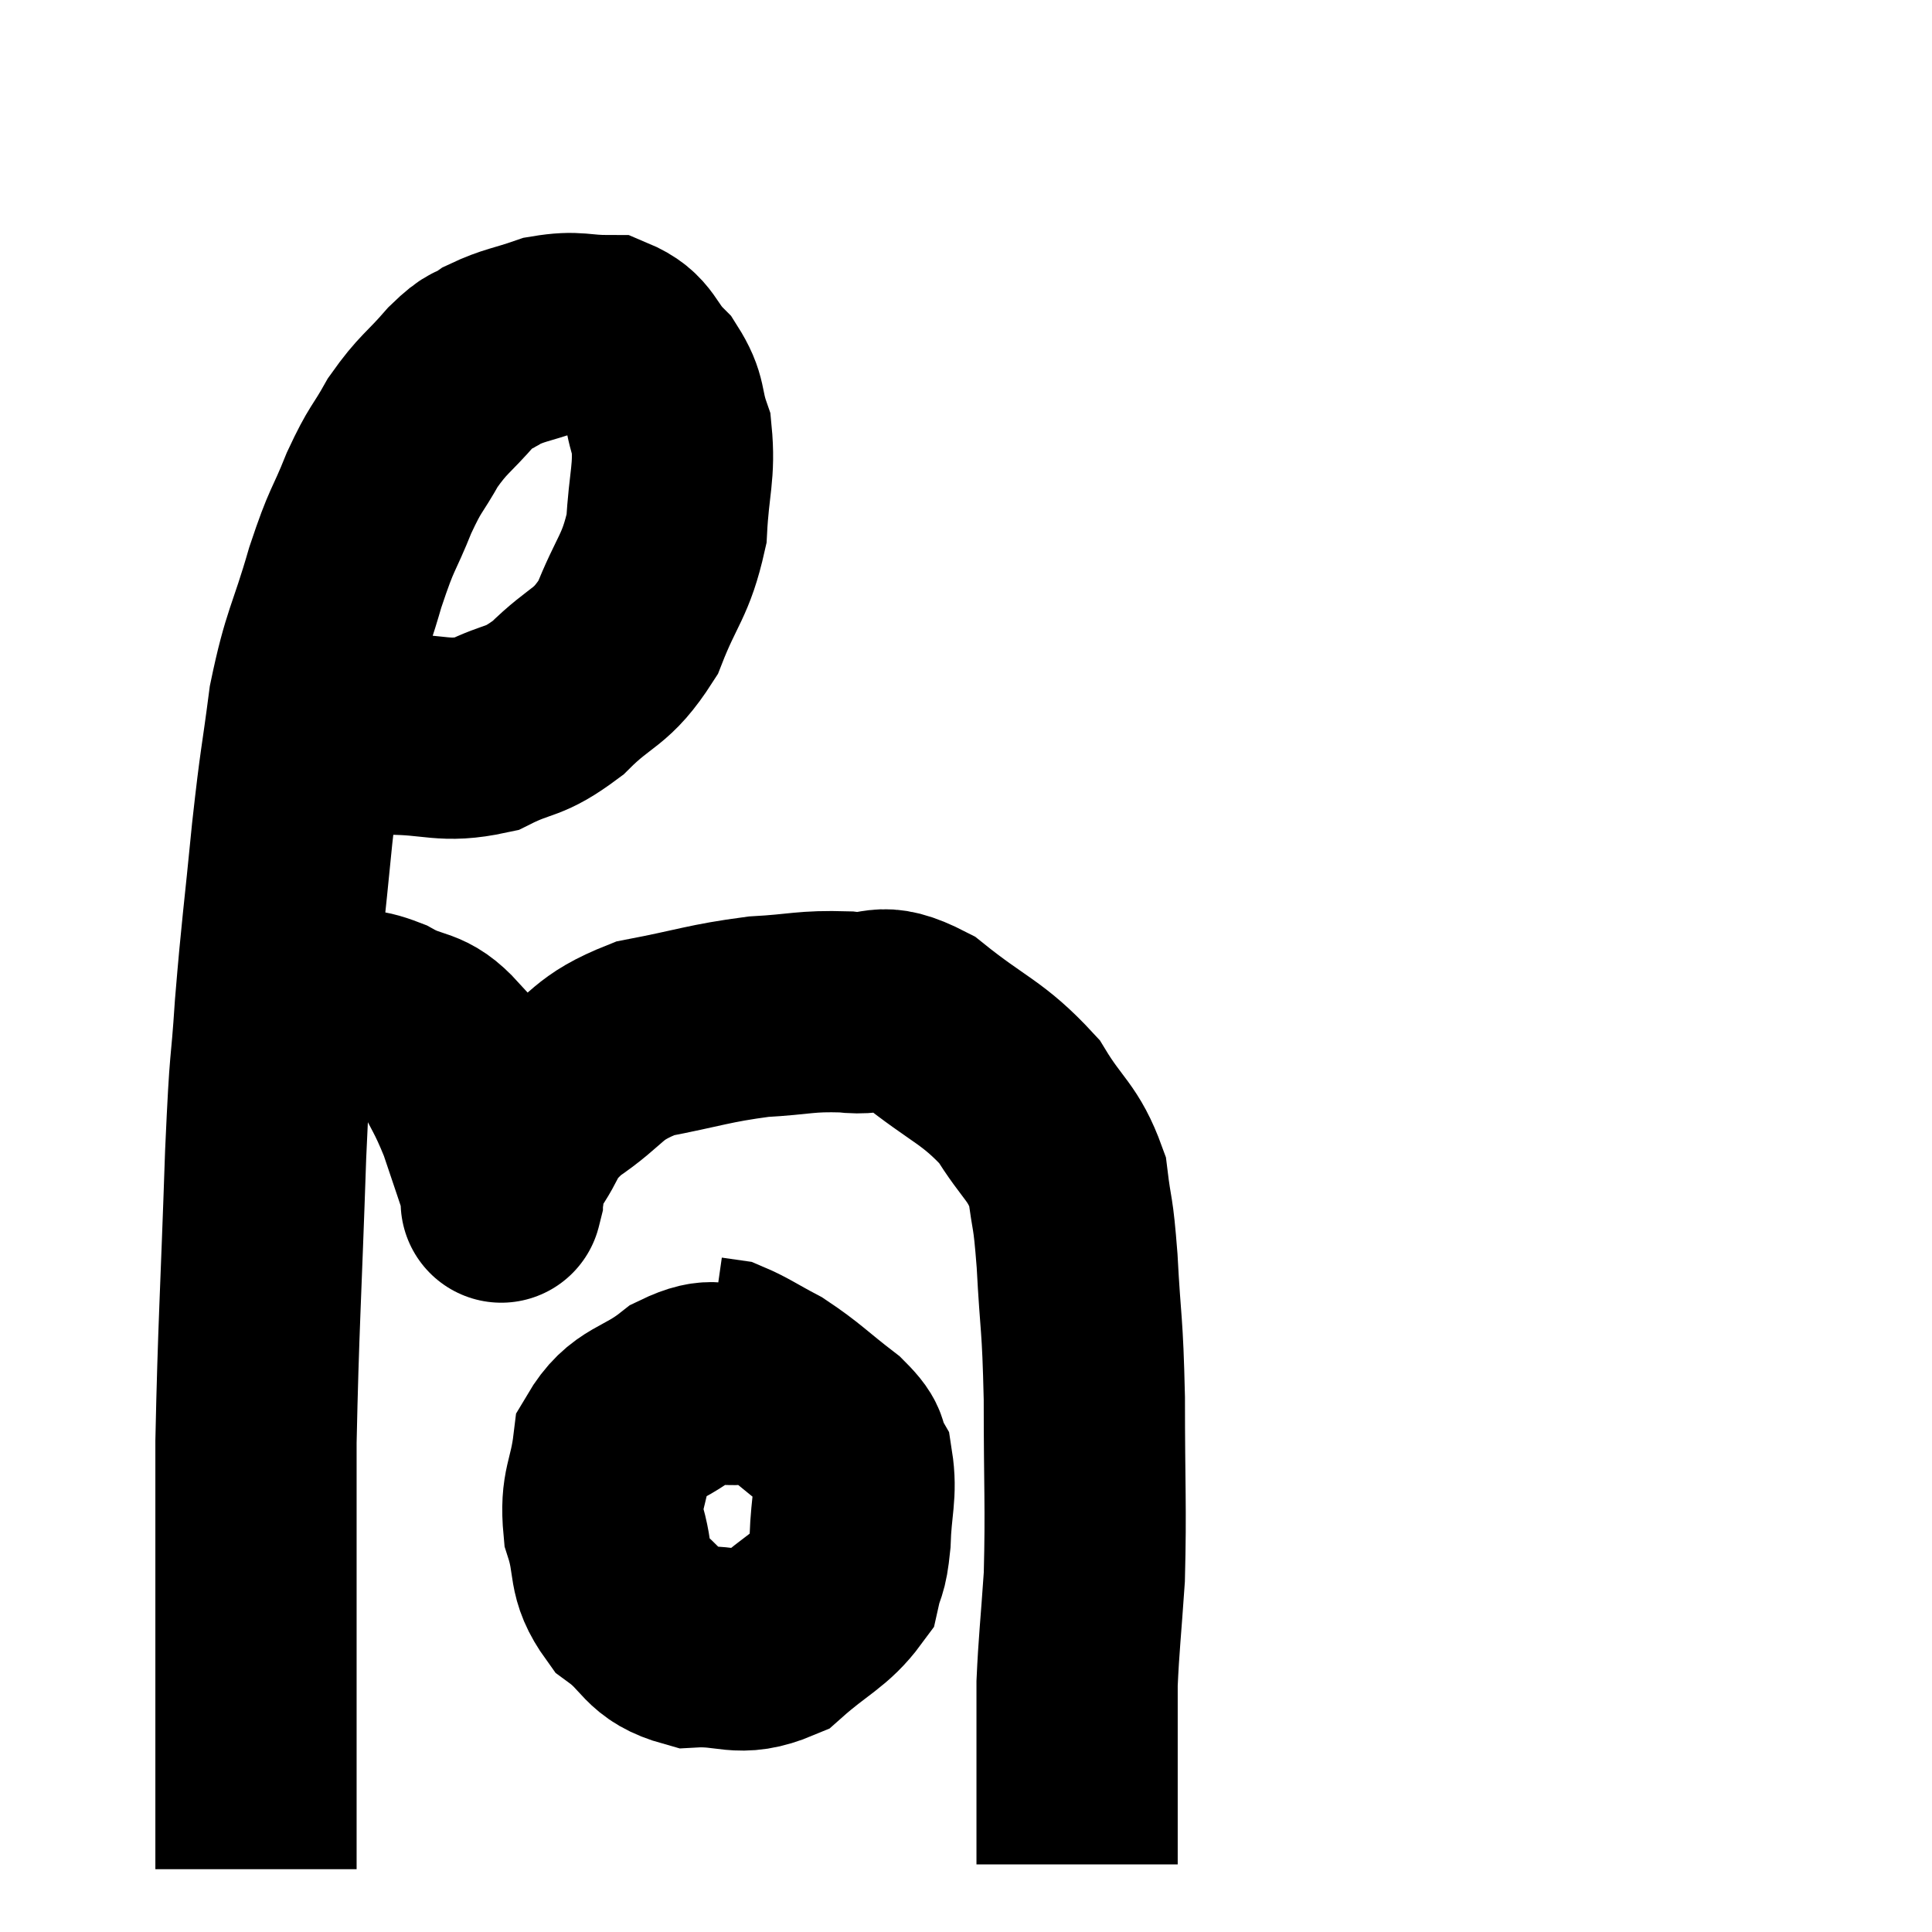<svg width="48" height="48" viewBox="0 0 48 48" xmlns="http://www.w3.org/2000/svg"><path d="M 7.92 18.24 C 8.79 18.24, 8.625 18.24, 9.66 18.24 C 10.86 18.24, 11.01 18.465, 12.06 18.24 C 12.96 17.79, 12.975 18, 13.86 17.34 C 14.73 16.47, 14.925 16.65, 15.6 15.6 C 16.08 14.37, 16.29 14.34, 16.56 13.14 C 16.62 11.97, 16.77 11.73, 16.68 10.8 C 16.44 10.11, 16.59 10.035, 16.2 9.42 C 15.66 8.88, 15.765 8.61, 15.12 8.34 C 14.37 8.34, 14.34 8.22, 13.62 8.34 C 12.93 8.58, 12.78 8.565, 12.24 8.82 C 11.85 9.09, 11.955 8.88, 11.46 9.36 C 10.86 10.05, 10.77 10.02, 10.26 10.74 C 9.84 11.49, 9.84 11.34, 9.42 12.24 C 9 13.29, 9.015 13.035, 8.58 14.34 C 8.13 15.9, 8.01 15.87, 7.68 17.46 C 7.47 19.08, 7.47 18.81, 7.26 20.7 C 7.05 22.86, 7.005 23.025, 6.84 25.02 C 6.72 26.85, 6.72 25.98, 6.6 28.68 C 6.48 32.25, 6.42 32.97, 6.36 35.82 C 6.36 37.95, 6.36 38.355, 6.36 40.08 C 6.36 41.4, 6.36 41.655, 6.36 42.72 C 6.36 43.53, 6.36 43.605, 6.36 44.34 C 6.36 45, 6.36 45.255, 6.36 45.66 C 6.36 45.81, 6.36 45.765, 6.36 45.96 C 6.36 46.2, 6.36 46.32, 6.36 46.44 C 6.36 46.44, 6.36 46.44, 6.36 46.44 L 6.36 46.44" fill="none" stroke="black" stroke-width="5"></path><path d="M 7.02 25.08 C 7.71 25.08, 7.77 25.035, 8.4 25.08 C 8.97 25.17, 8.88 25.005, 9.54 25.26 C 10.29 25.68, 10.455 25.455, 11.04 26.1 C 11.46 26.97, 11.52 26.955, 11.88 27.84 C 12.18 28.74, 12.33 29.16, 12.48 29.64 C 12.48 29.7, 12.48 29.73, 12.48 29.76 C 12.48 29.76, 12.48 29.76, 12.48 29.76 C 12.48 29.76, 12.42 30, 12.48 29.76 C 12.6 29.28, 12.375 29.43, 12.72 28.8 C 13.29 28.02, 13.035 27.99, 13.86 27.24 C 14.94 26.52, 14.775 26.295, 16.02 25.8 C 17.43 25.53, 17.595 25.425, 18.84 25.26 C 19.92 25.2, 19.995 25.11, 21 25.14 C 21.93 25.26, 21.78 24.825, 22.86 25.38 C 24.09 26.37, 24.405 26.37, 25.32 27.36 C 25.92 28.35, 26.16 28.35, 26.52 29.34 C 26.64 30.33, 26.655 29.97, 26.76 31.32 C 26.85 33.03, 26.895 32.775, 26.94 34.74 C 26.94 36.96, 26.985 37.41, 26.94 39.18 C 26.85 40.5, 26.805 40.83, 26.76 41.82 C 26.76 42.48, 26.76 42.735, 26.76 43.14 C 26.76 43.29, 26.76 43.365, 26.76 43.44 C 26.76 43.44, 26.76 43.44, 26.76 43.44 C 26.76 43.44, 26.76 43.395, 26.76 43.44 C 26.76 43.53, 26.76 43.41, 26.76 43.62 C 26.76 43.95, 26.76 43.695, 26.76 44.28 C 26.76 45.12, 26.76 45.45, 26.76 45.96 C 26.76 46.14, 26.76 46.23, 26.76 46.32 L 26.76 46.32" fill="none" stroke="black" stroke-width="5"></path><path d="M 18.48 34.38 C 17.73 34.47, 17.79 34.17, 16.98 34.56 C 16.11 35.25, 15.735 35.1, 15.24 35.94 C 15.12 36.93, 14.91 36.96, 15 37.92 C 15.3 38.85, 15.06 39.03, 15.6 39.78 C 16.38 40.35, 16.245 40.665, 17.16 40.92 C 18.21 40.86, 18.33 41.19, 19.26 40.8 C 20.07 40.08, 20.415 39.99, 20.88 39.36 C 21 38.82, 21.045 39.015, 21.12 38.28 C 21.15 37.35, 21.285 37.095, 21.18 36.42 C 20.94 36, 21.21 36.09, 20.7 35.58 C 19.92 34.98, 19.815 34.83, 19.14 34.38 C 18.57 34.08, 18.39 33.945, 18 33.78 L 17.58 33.72" fill="none" stroke="black" stroke-width="5"></path></svg>